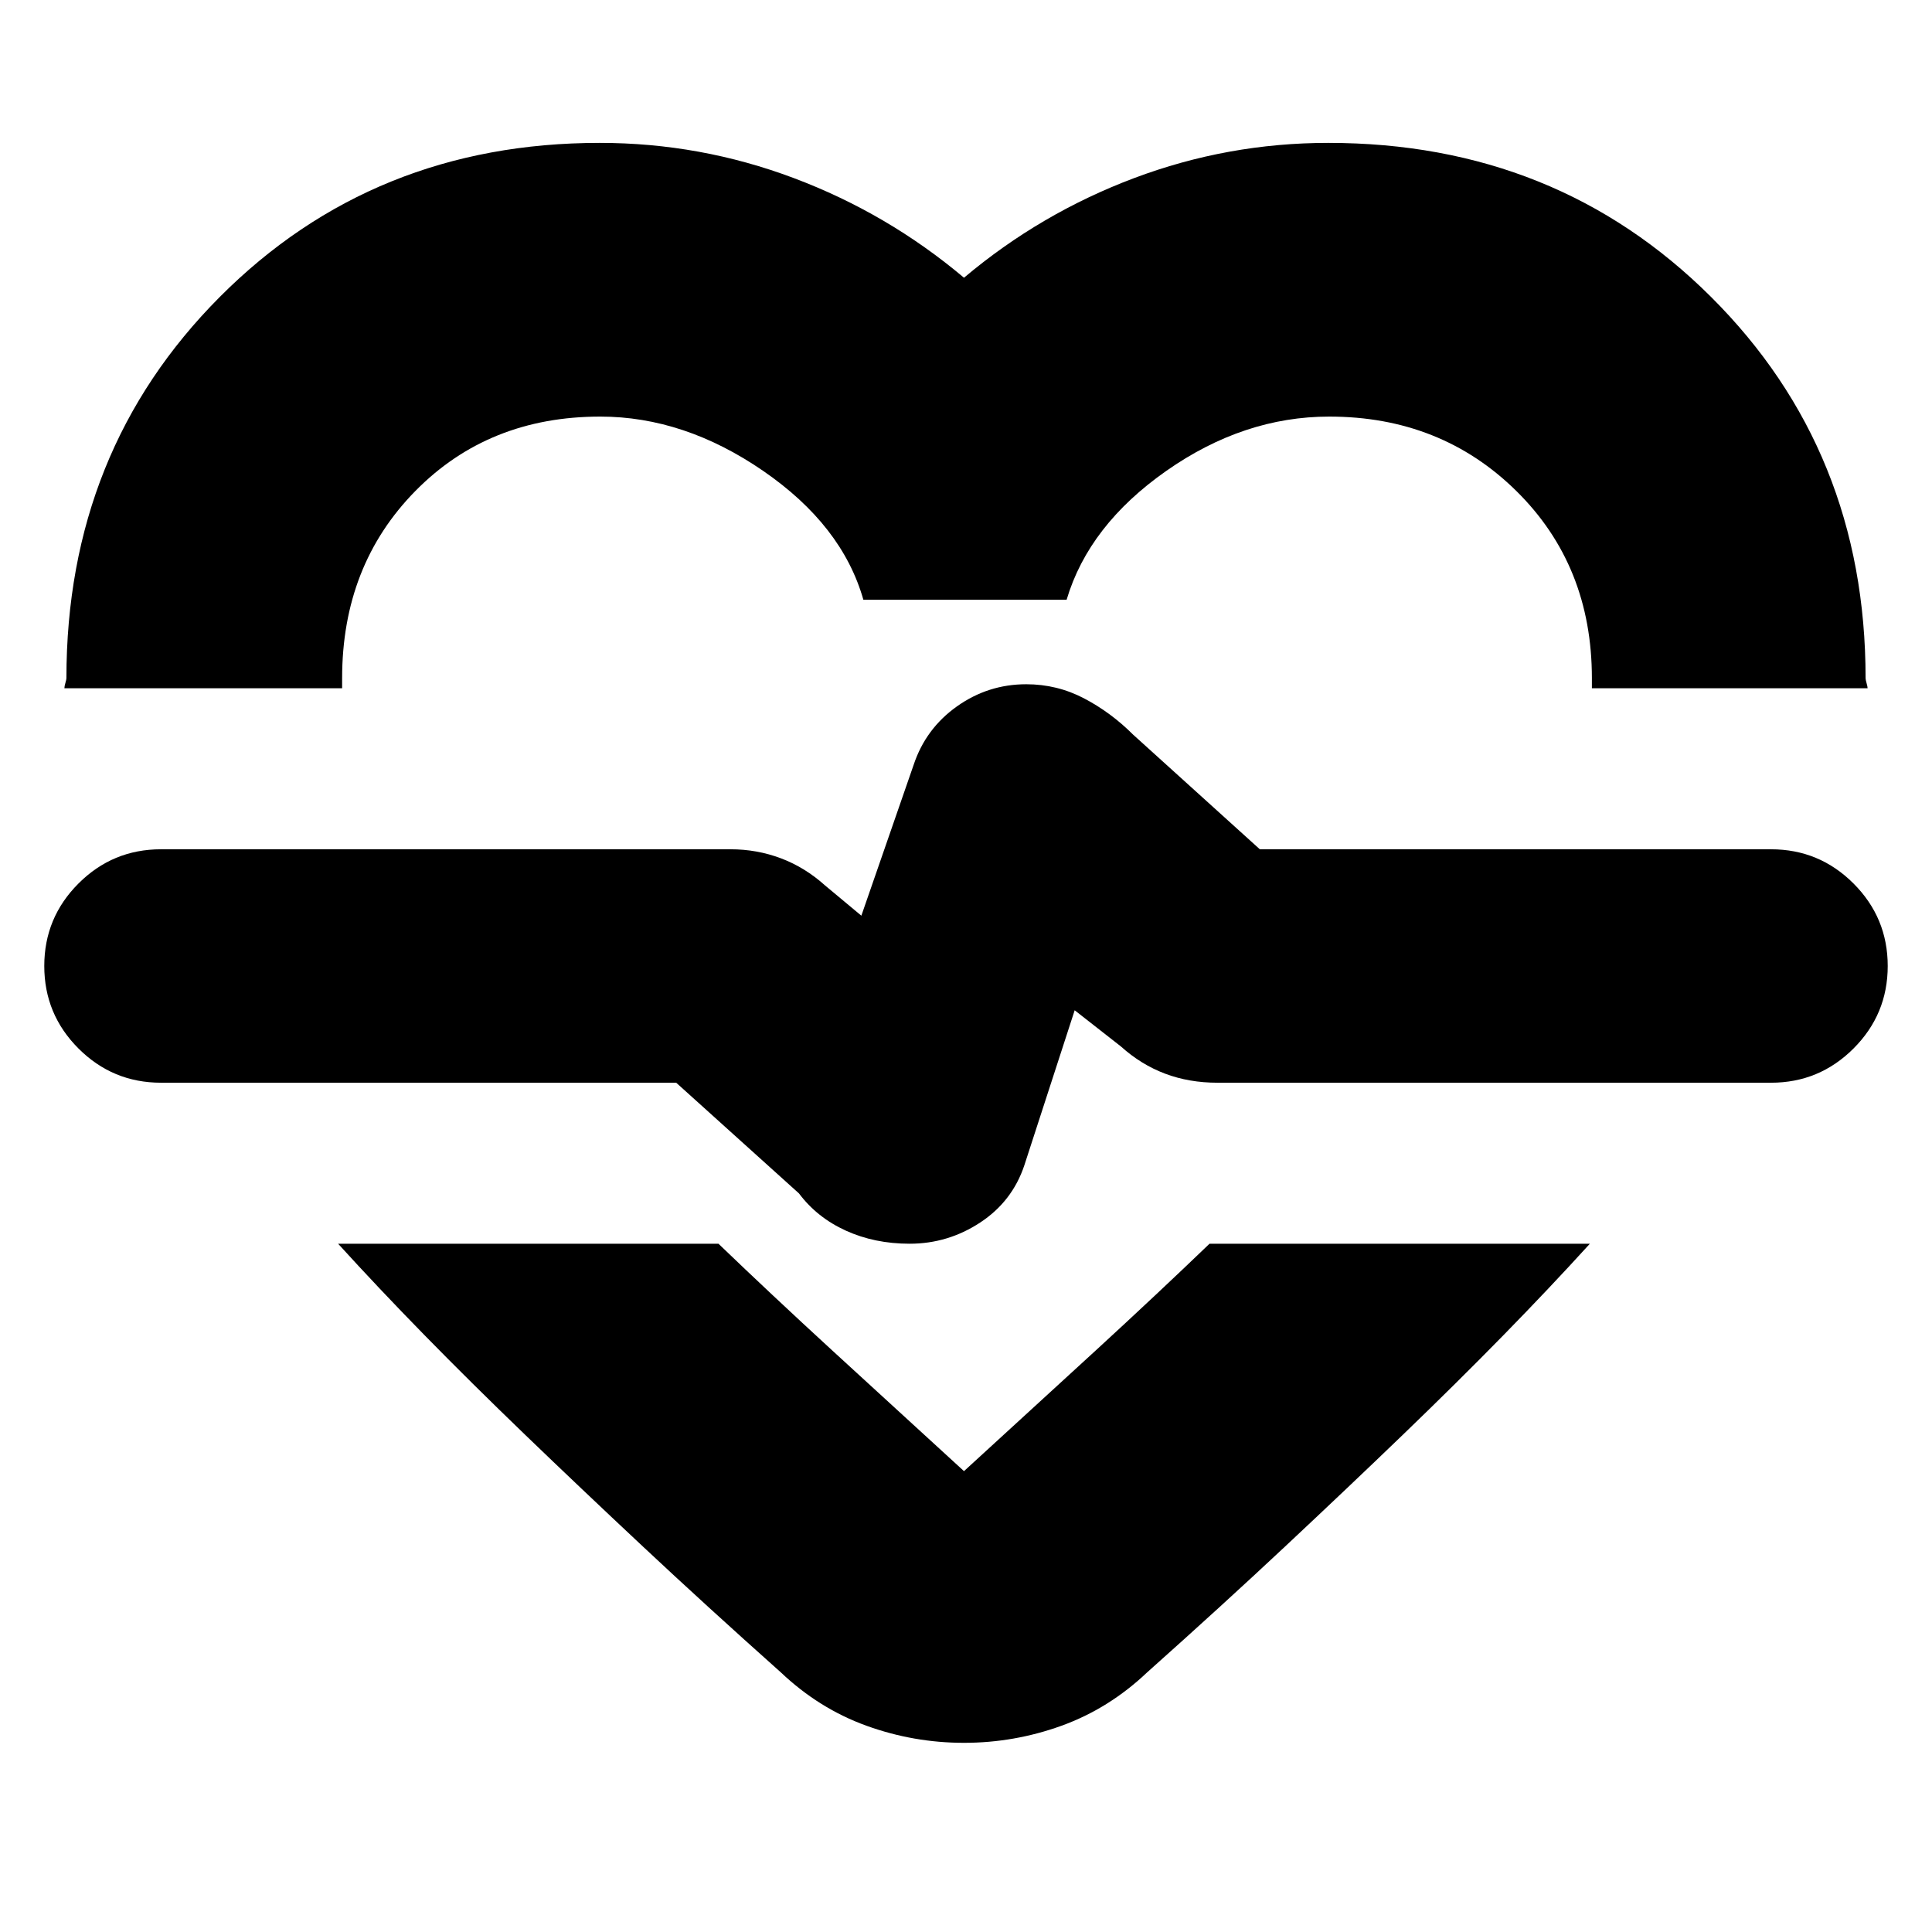 <svg xmlns="http://www.w3.org/2000/svg" height="24" viewBox="0 96 960 960" width="24"><path d="M298 167q49.932 0 96.466 17.5Q441 202 479 234q38-32 84.534-49.5Q610.068 167 660 167q113.382 0 190.191 76.523Q927 320.045 927 433q0 .75.5 2.5t.5 2.5H791v-5q0-56-37.505-93-37.506-37-93.014-37Q618 303 579.5 330 541 357 530 394H429q-10.526-37-49.763-64-39.237-27-80.964-27-55.546 0-91.909 37Q170 377 170 433v5H32q0-1 .5-2.667.5-1.666.5-2.333 0-112.955 76.236-189.477Q185.473 167 298 167Zm181 795q-25 0-48.5-8.5T388 927q-37-33-68.5-62.5T261 809q-27-26-50-49.5T168 714h189q26 25 56.5 53t65.5 60q35-32 65.5-60t56.5-53h189q-20 22-43 45.5T697 809q-27 26-58.5 55.5T570 927q-19 18-42.5 26.5T479 962Zm-27-248q19 0 35-10.5t22-28.5l25-77 23 18q10 9 21.929 13.5Q590.857 634 605 634h275q24 0 41-17t17-41q0-24-17-41t-41-17H626l-63-57q-11-11-24.372-18t-28.698-7q-18.93 0-34.43 11T454 476l-26 75-18-15q-10-9-21.929-13.5Q376.143 518 363 518H80q-24 0-41 17t-17 41q0 24 17 41t41 17h256l61 55q9 12 23.3 18.5T452 714Zm29-149Z"/></svg>